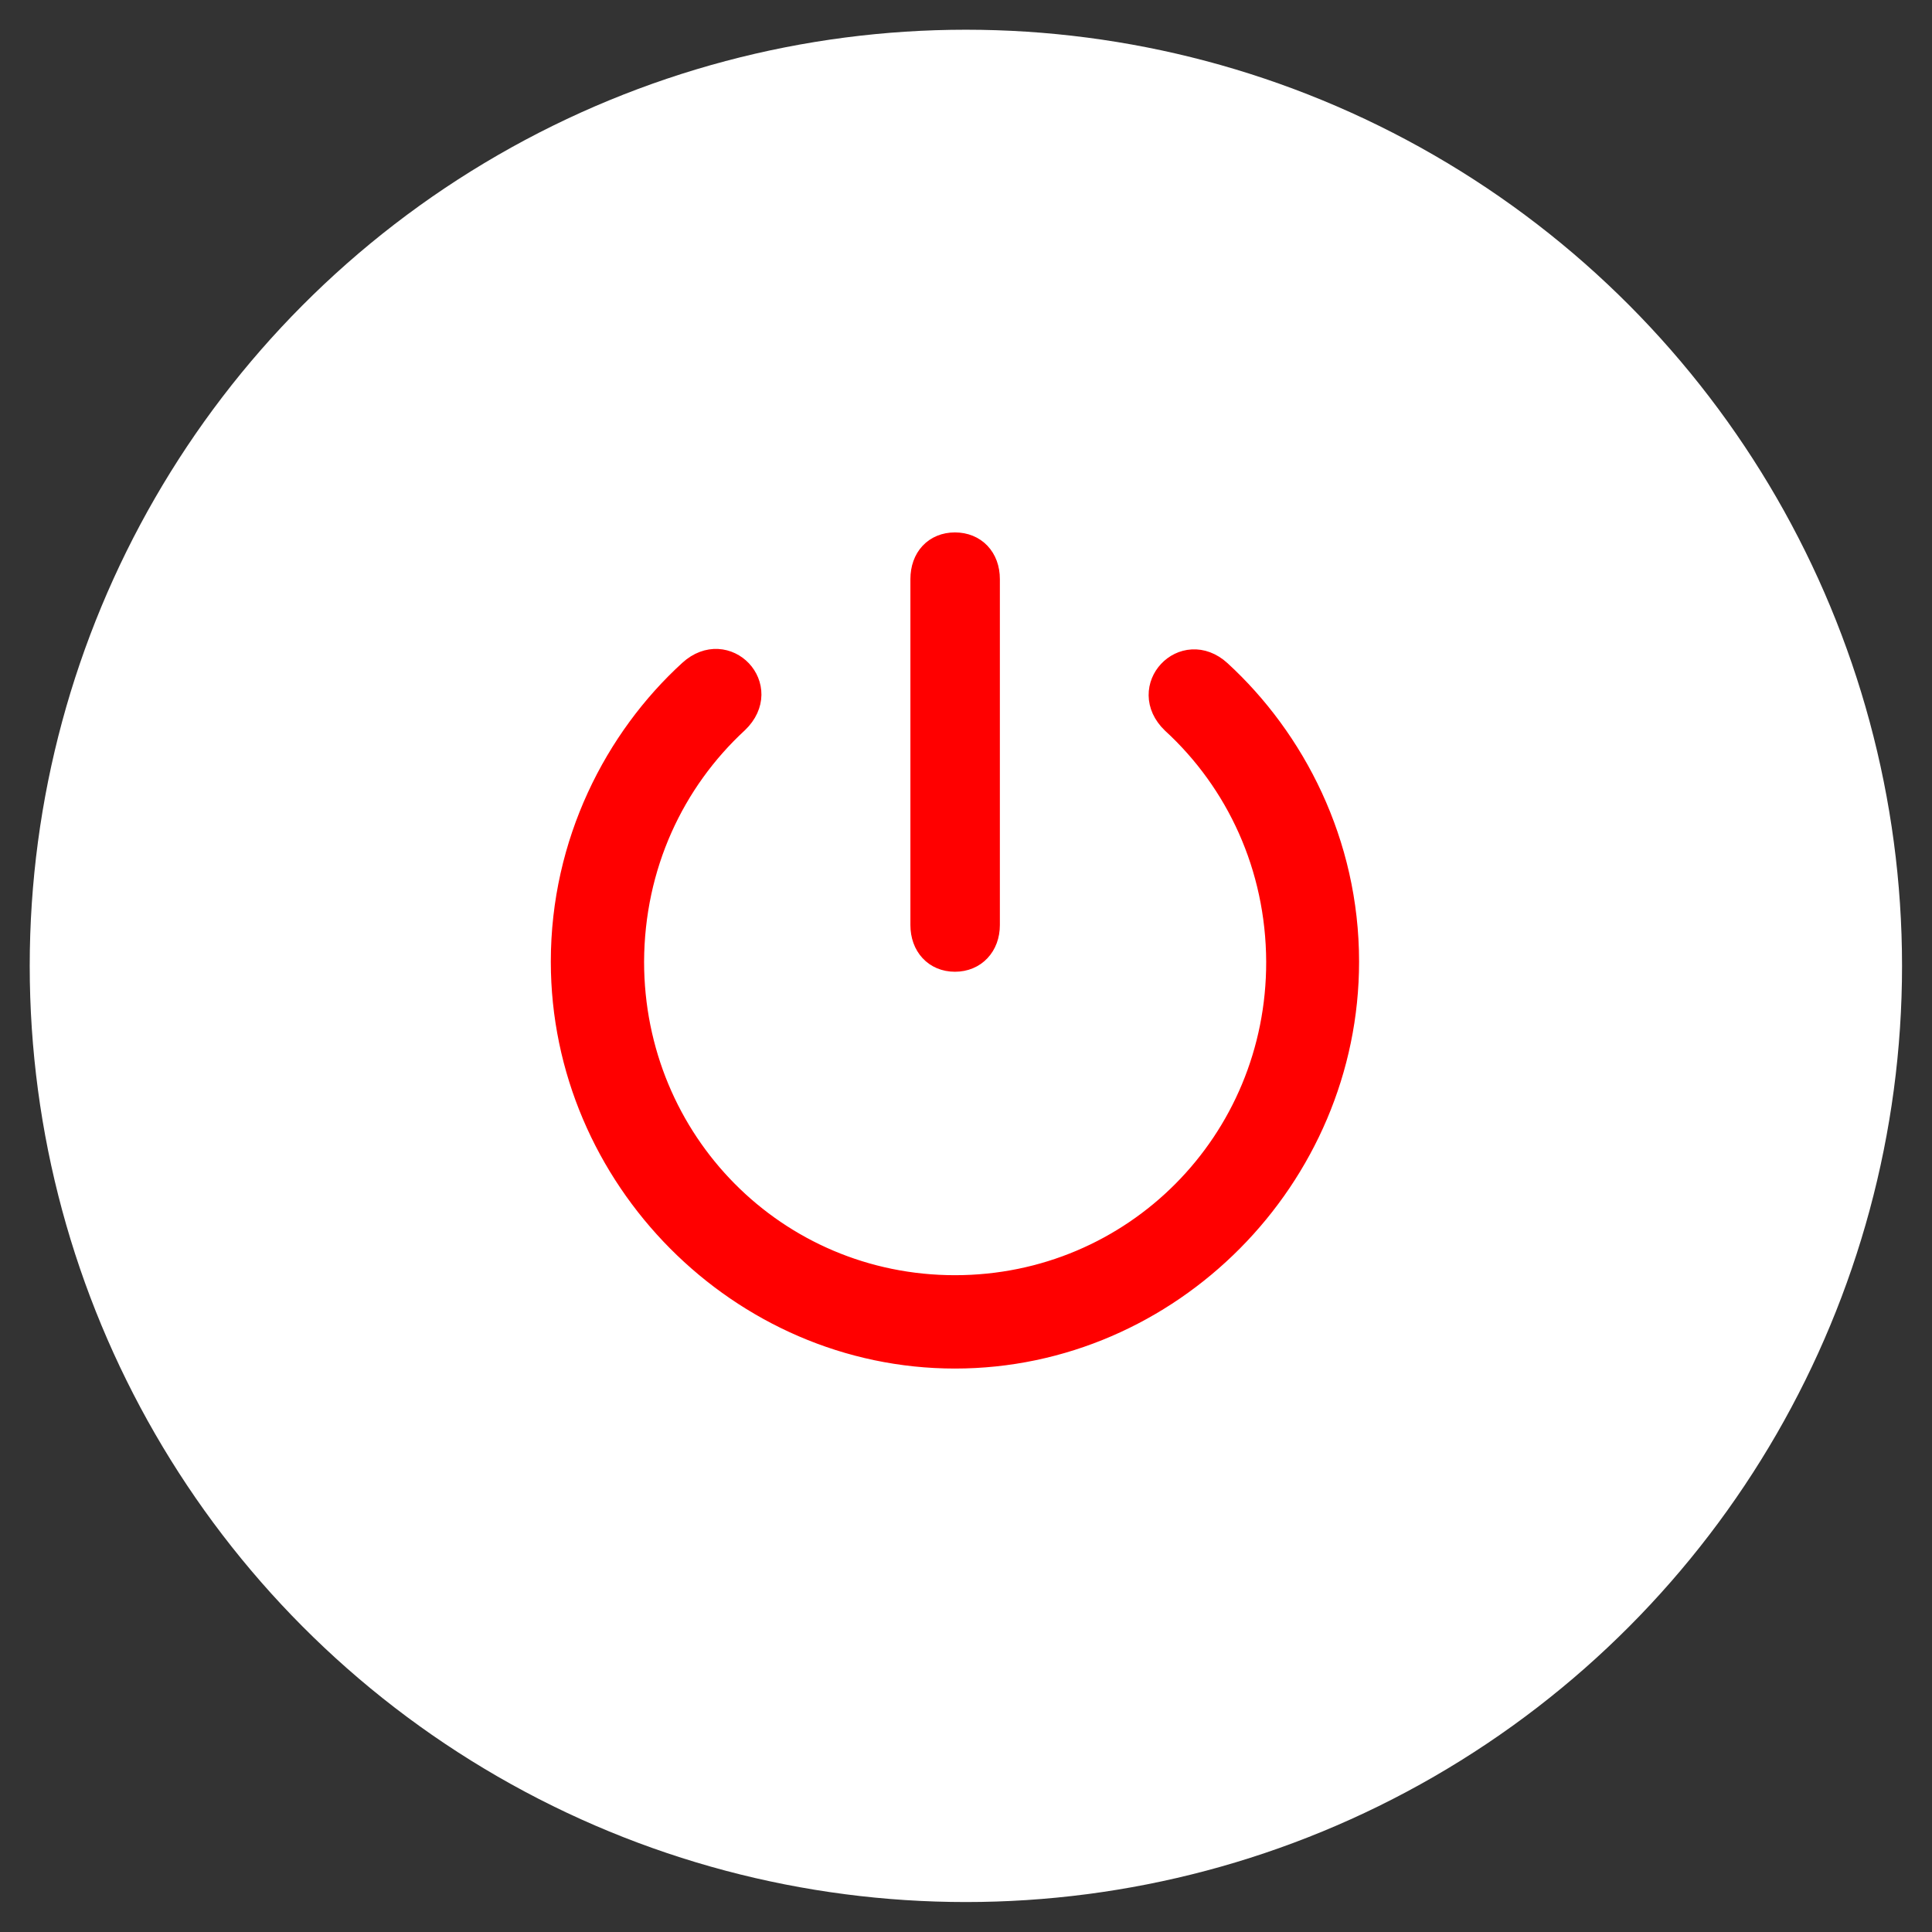 <svg width="65" height="65" viewBox="0 0 65 65" fill="none" xmlns="http://www.w3.org/2000/svg">
<rect x="0" y="0" width="65" height="65" fill="#333333" stroke="none"/>
<circle cx="32.496" cy="32.496" r="31.496" fill="white"/>
<path d="M41.142 22.486L41.141 22.485C40.816 22.188 40.452 22.063 40.105 22.083C39.762 22.102 39.454 22.261 39.234 22.497C39.013 22.732 38.875 23.051 38.879 23.396C38.883 23.744 39.033 24.101 39.353 24.409L39.353 24.409L39.357 24.412C41.498 26.378 42.821 29.194 42.834 32.355C42.846 38.344 38.072 43.137 32.128 43.137C26.185 43.137 21.436 38.344 21.435 32.354C21.448 29.168 22.771 26.365 24.899 24.399L24.899 24.399L24.903 24.396C25.226 24.085 25.378 23.727 25.383 23.378C25.387 23.032 25.248 22.713 25.027 22.478C24.805 22.243 24.495 22.086 24.152 22.068C23.804 22.05 23.44 22.175 23.115 22.472C20.586 24.781 18.766 28.303 18.766 32.354C18.766 39.701 24.828 45.809 32.128 45.809C39.441 45.809 45.49 39.701 45.49 32.354C45.49 28.303 43.656 24.794 41.142 22.486ZM32.128 32.459C32.497 32.459 32.821 32.322 33.051 32.077C33.281 31.834 33.405 31.498 33.405 31.122V19.483C33.405 19.102 33.282 18.765 33.051 18.522C32.819 18.279 32.495 18.147 32.128 18.147C31.761 18.147 31.439 18.279 31.21 18.524C30.983 18.767 30.864 19.104 30.864 19.483V31.122C30.864 31.496 30.983 31.831 31.21 32.076C31.437 32.322 31.759 32.459 32.128 32.459Z" fill="#FF0000" stroke="#FF0000" stroke-width="0.469"/>
</svg>
